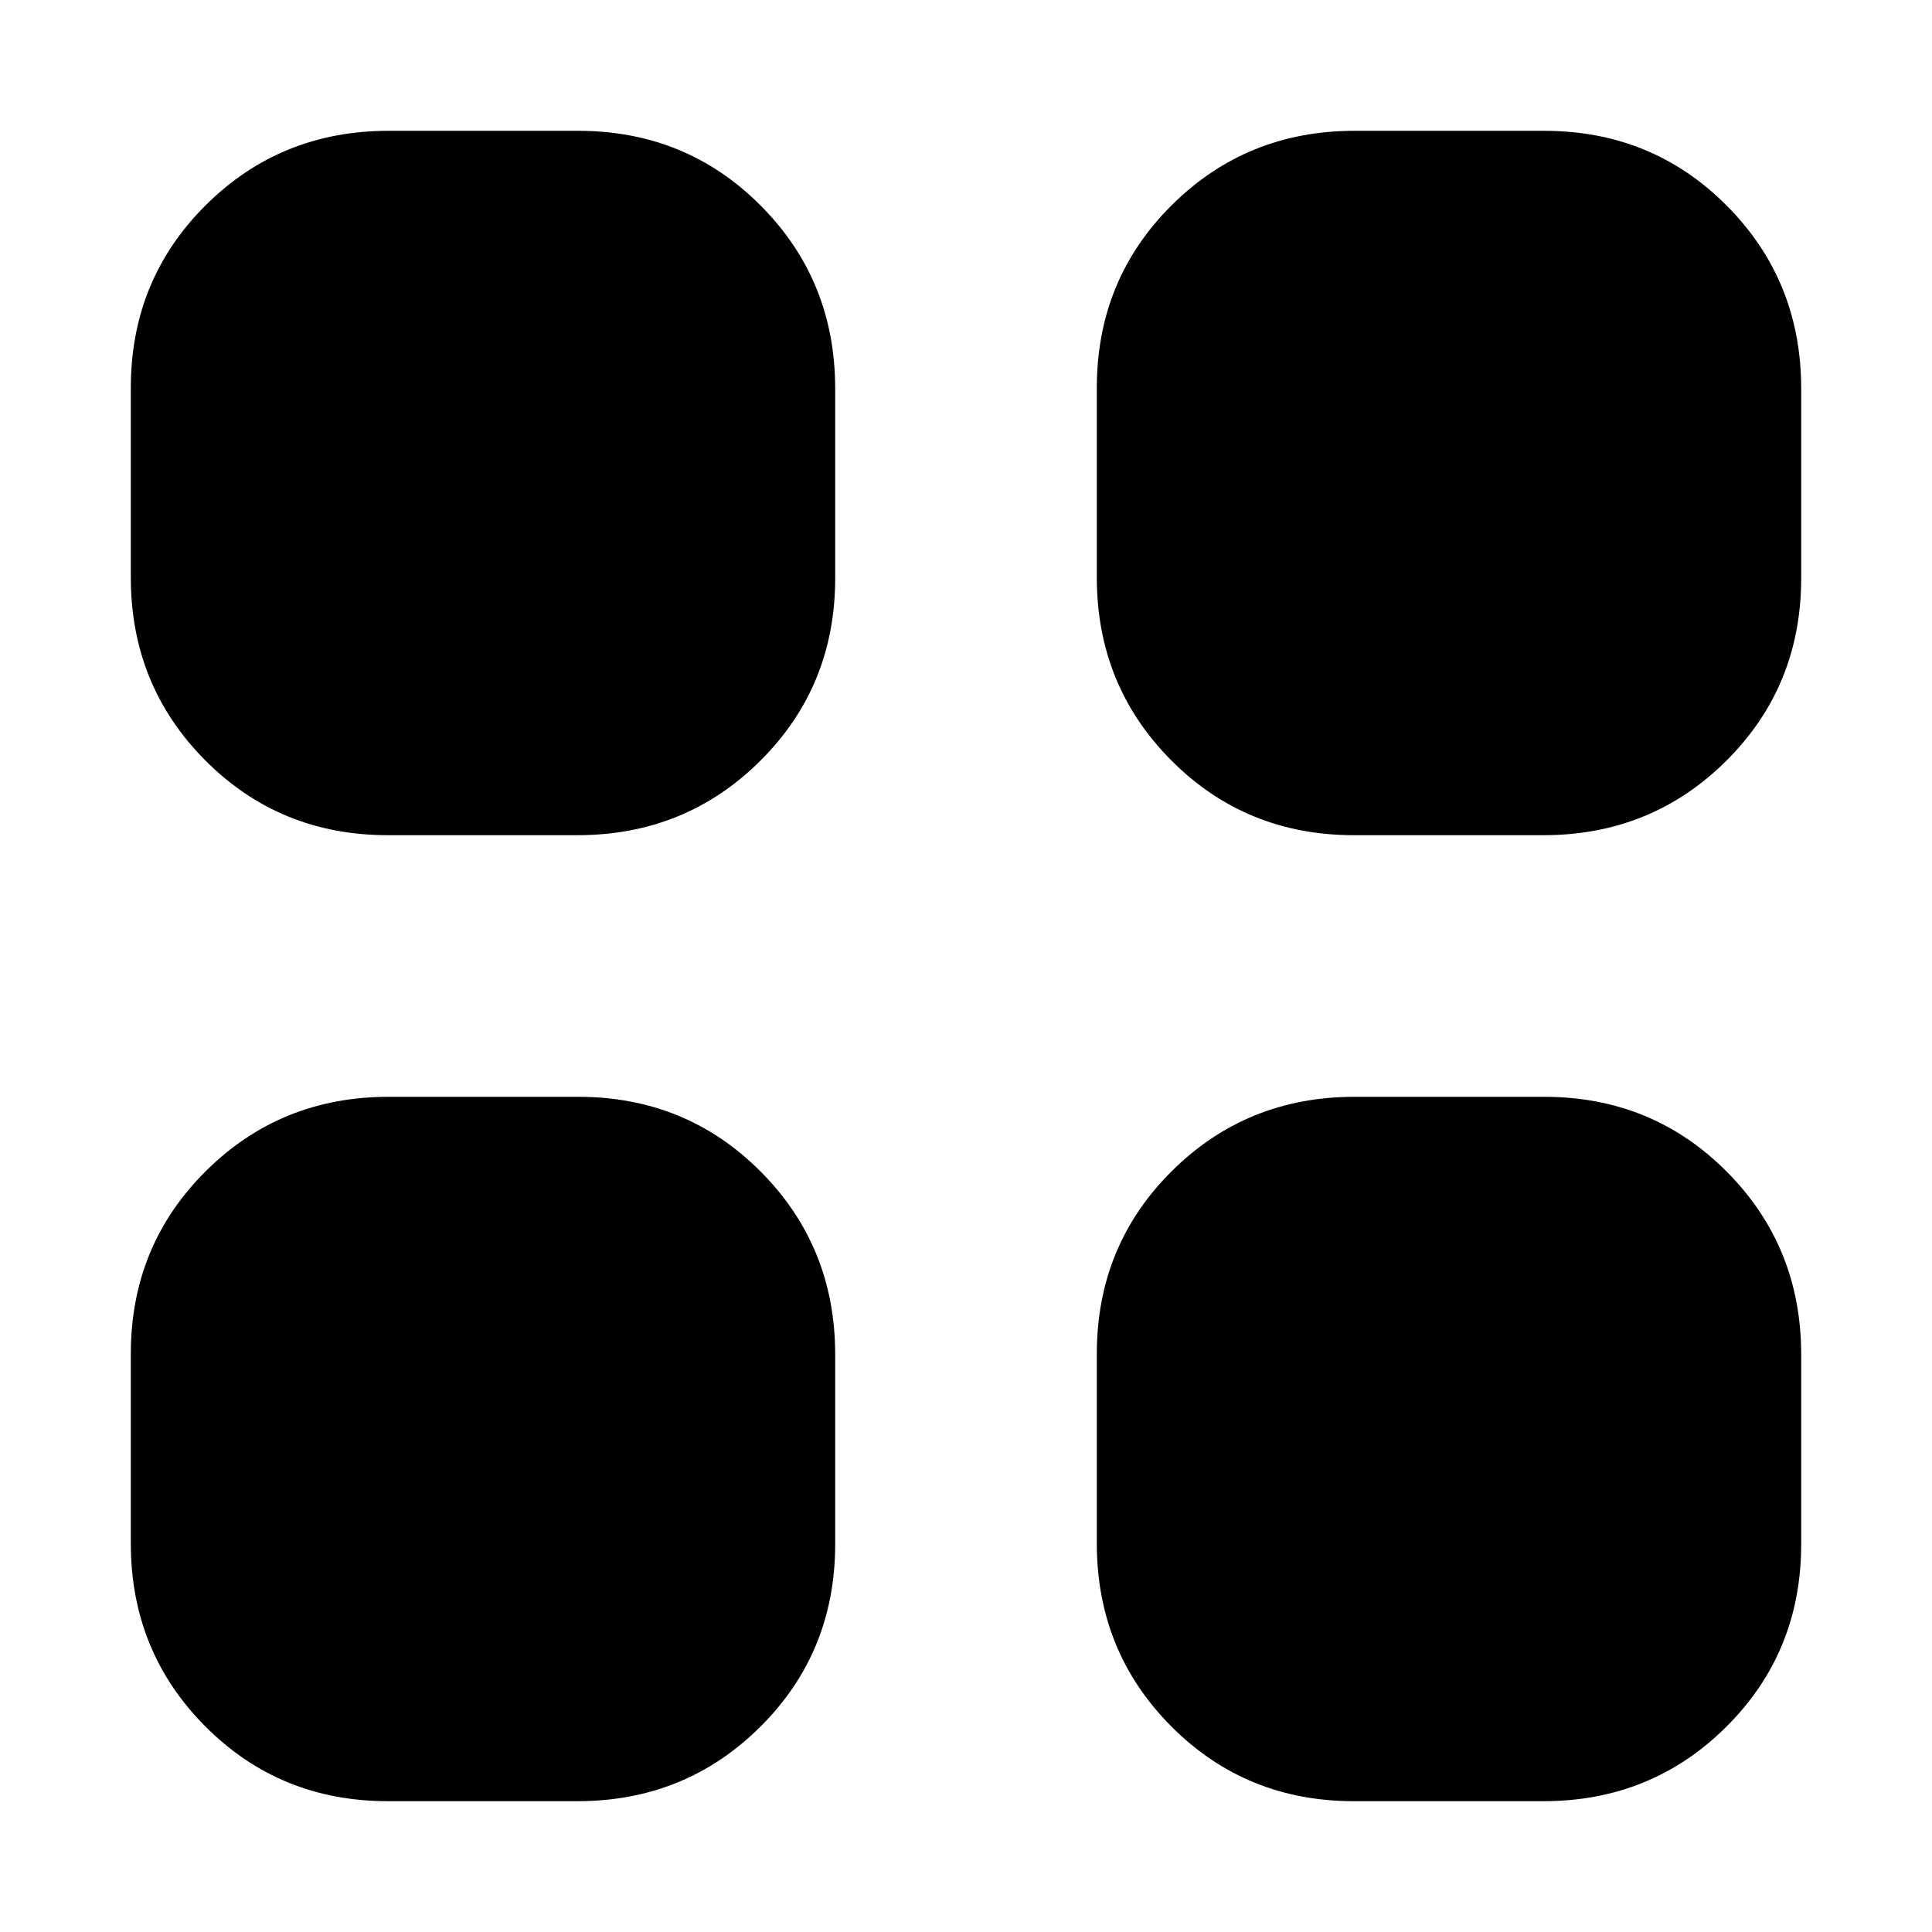 <svg xmlns="http://www.w3.org/2000/svg" height="20" viewBox="0 -960 960 960" width="20"><path d="M286.91-545h-94.17Q139-545 102-582.18q-37-37.17-37-90.91v-94.17Q65-821 102.18-858q37.17-37 90.91-37h94.17Q341-895 378-857.82q37 37.17 37 90.91v94.17Q415-619 377.82-582q-37.17 37-90.91 37Zm0 480h-94.17Q139-65 102-102.18q-37-37.17-37-90.91v-94.17Q65-341 102.18-378q37.17-37 90.91-37h94.17Q341-415 378-377.82q37 37.17 37 90.91v94.17Q415-139 377.82-102q-37.17 37-90.91 37Zm480-480h-94.17Q619-545 582-582.18q-37-37.17-37-90.91v-94.17Q545-821 582.18-858q37.17-37 90.91-37h94.17Q821-895 858-857.82q37 37.17 37 90.91v94.17Q895-619 857.82-582q-37.17 37-90.91 37Zm0 480h-94.17Q619-65 582-102.18q-37-37.17-37-90.91v-94.17Q545-341 582.18-378q37.17-37 90.91-37h94.17Q821-415 858-377.82q37 37.17 37 90.91v94.17Q895-139 857.82-102q-37.17 37-90.91 37Z"/></svg>